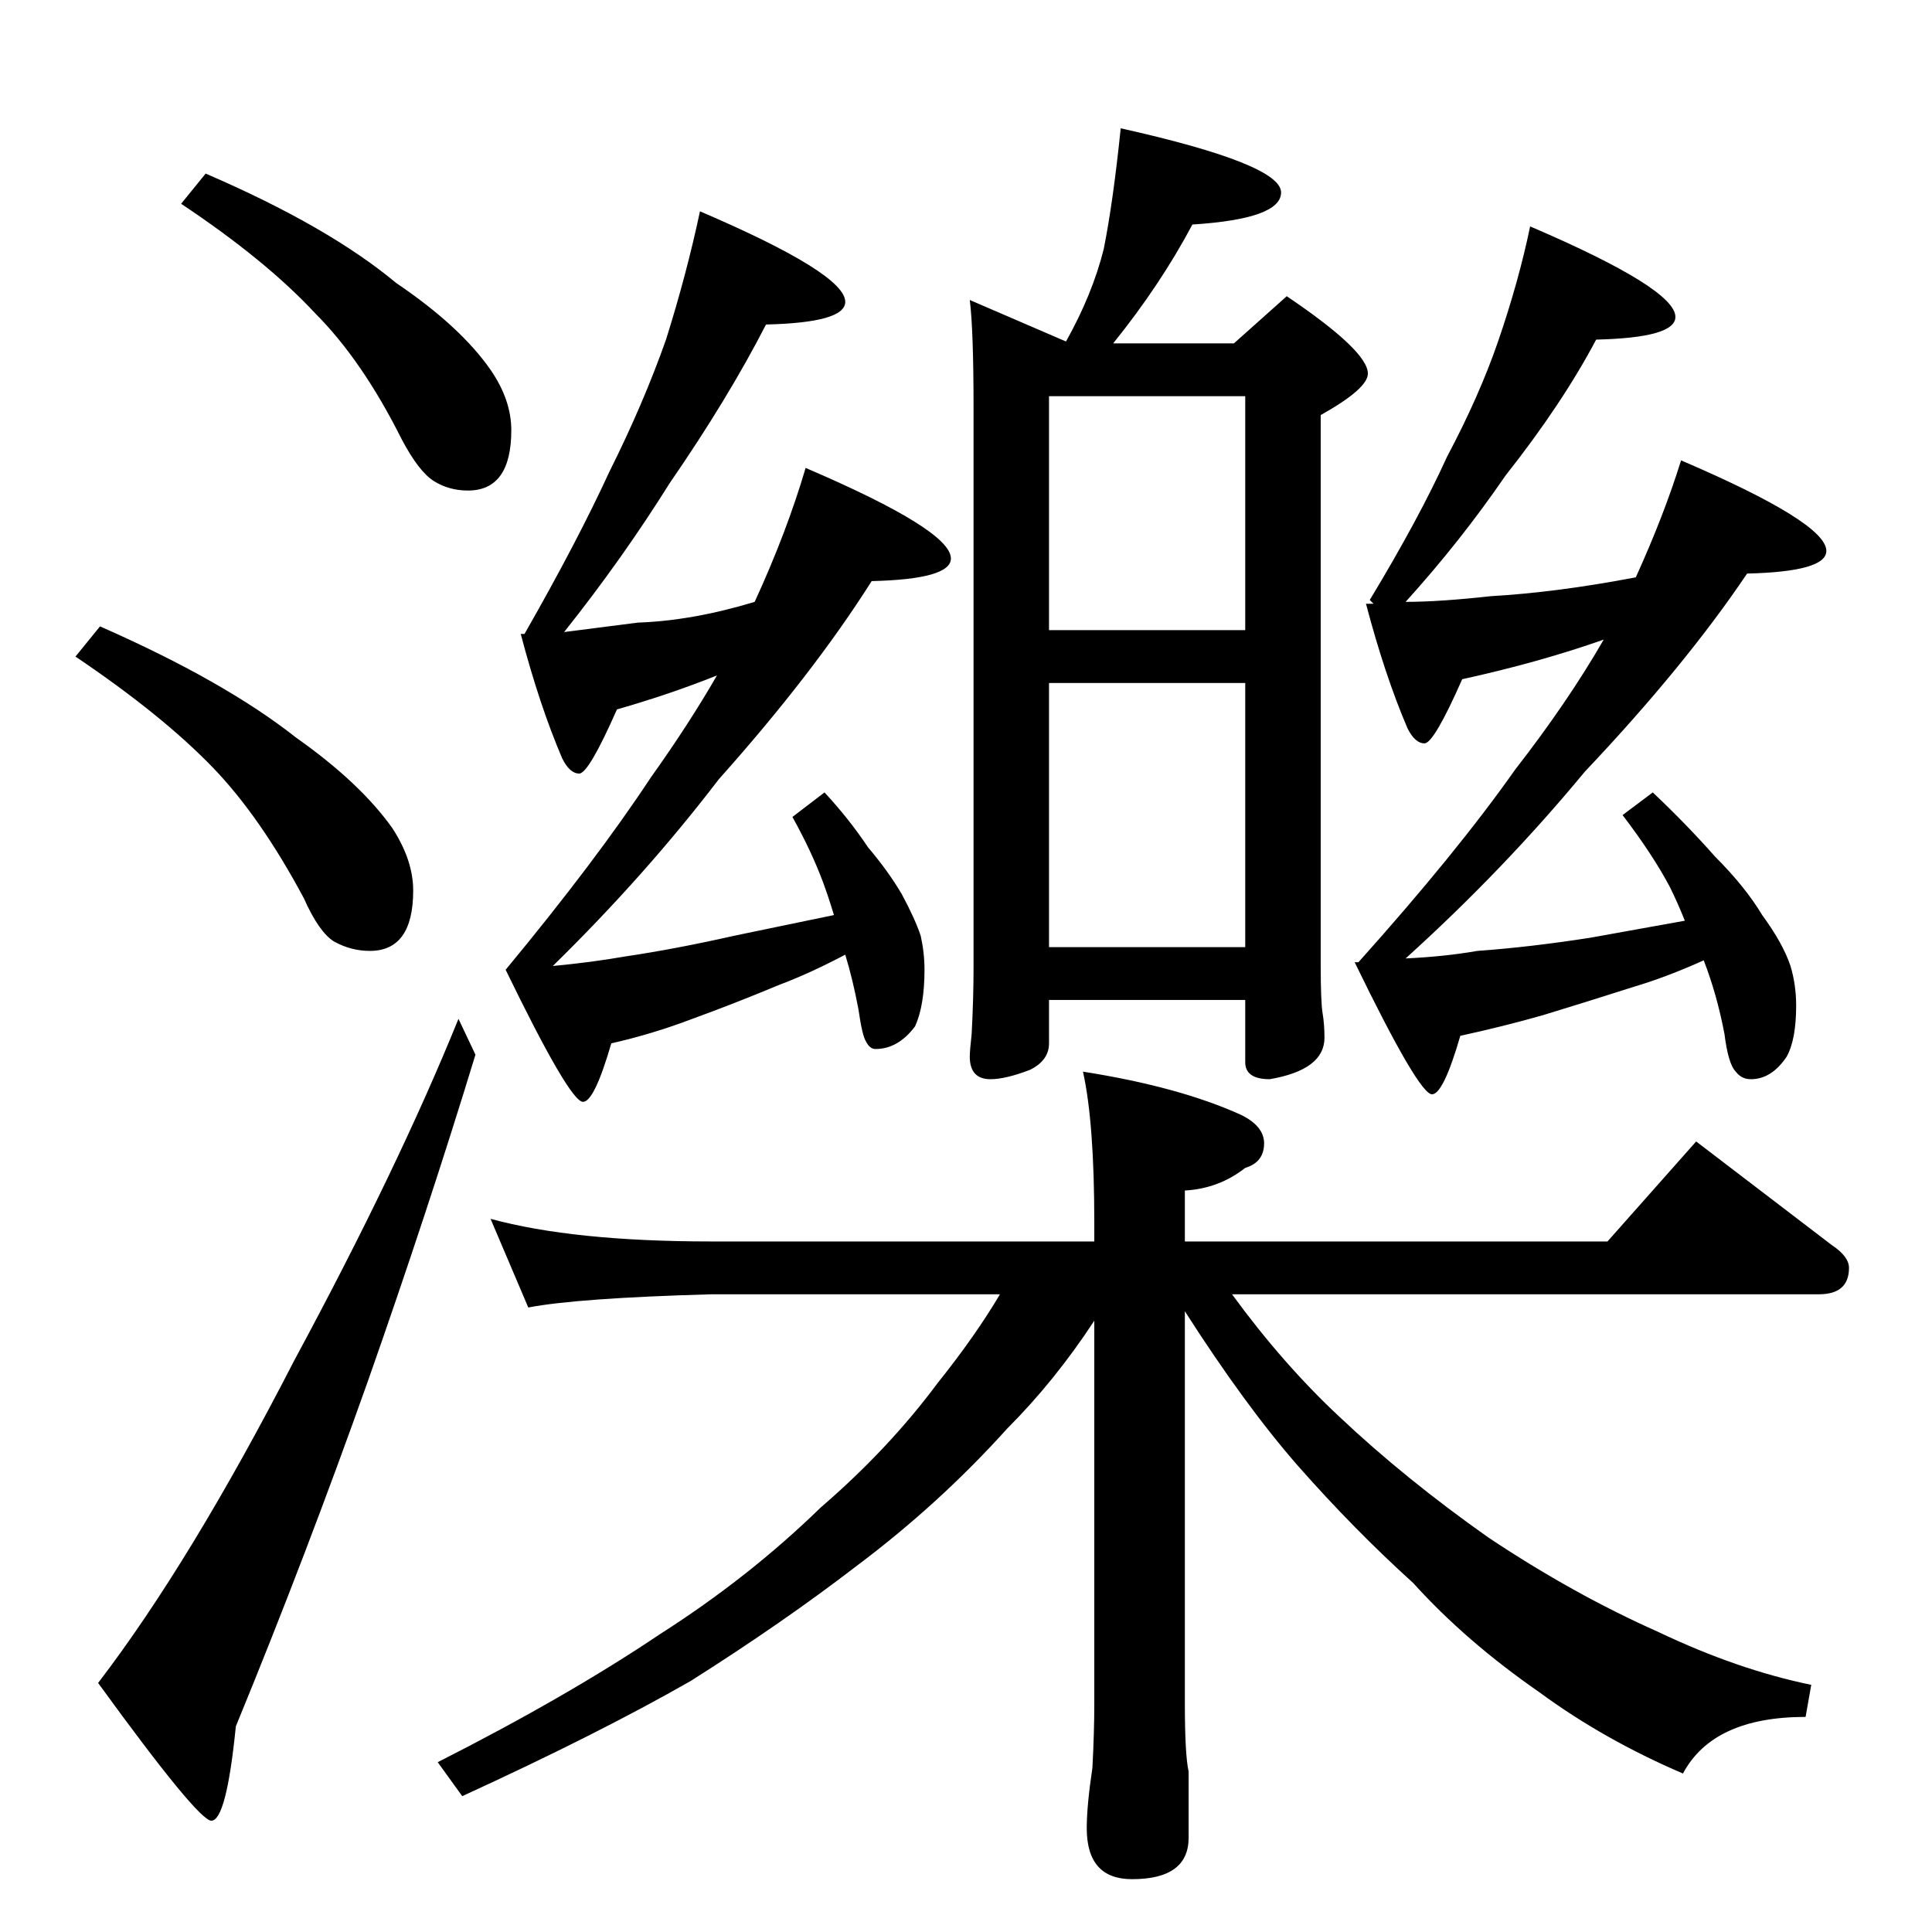 <?xml version="1.0" standalone="no"?>
<!DOCTYPE svg PUBLIC "-//W3C//DTD SVG 1.1//EN" "http://www.w3.org/Graphics/SVG/1.1/DTD/svg11.dtd" >
<svg xmlns="http://www.w3.org/2000/svg" xmlns:xlink="http://www.w3.org/1999/xlink" version="1.1" viewBox="0 -204 1024 1024">
  <g transform="matrix(1 0 0 -1 0 820)">
   <path fill="currentColor"
d="M109 932q65 -28 101 -58q34 -23 50 -46q11 -16 11 -32q0 -32 -23 -32q-10 0 -18 5t-17 22q-21 42 -46 67q-26 28 -71 58zM53 692q66 -29 104 -59q34 -24 51 -48q11 -17 11 -33q0 -32 -23 -32q-10 0 -19 5q-8 5 -16 23q-23 43 -48 69q-27 28 -73 59zM243 484l9 -19
q-25 -82 -57 -173q-33 -93 -70 -183q-5 -50 -13 -50q-7 0 -60 73q49 64 104 171q55 102 87 181zM594 956q85 -19 85 -34q0 -14 -47 -17q-17 -32 -42 -63h64l28 25q43 -29 43 -41q0 -8 -25 -22v-291q0 -20 1 -26t1 -13q0 -17 -29 -22q-13 0 -13 9v33h-104v-23q0 -9 -10 -14
q-13 -5 -21 -5q-11 0 -11 12q0 3 1 12q1 19 1 35v297q0 41 -2 57l51 -22q14 25 20 49q5 25 9 64zM556 522h104v140h-104v-140zM556 690h104v124h-104v-124zM371 912q77 -33 77 -48q0 -11 -42 -12q-20 -39 -51 -84q-25 -40 -56 -79l39 5q29 1 62 11q17 37 27 71
q77 -33 77 -48q0 -11 -42 -12q-31 -49 -81 -105q-39 -51 -88 -99q21 2 38 5q27 4 58 11l53 11q-3 10 -6 18q-6 16 -16 34l17 13q13 -14 23 -29q11 -13 18 -25q7 -13 10 -22q2 -9 2 -18q0 -19 -5 -30q-9 -12 -21 -12q-3 0 -5 4q-2 3 -4 17q-3 16 -7 29q-19 -10 -35 -16
q-24 -10 -46 -18q-21 -8 -43 -13q-9 -31 -15 -31q-7 0 -41 70q48 58 77 102q20 28 35 54q-25 -10 -53 -18q-15 -34 -20 -34t-9 8q-12 28 -22 66h2q28 49 45 86q18 36 30 70q11 35 18 68zM811 904q77 -33 77 -48q0 -11 -42 -12q-18 -34 -48 -72q-24 -35 -53 -67q18 0 45 3
q35 2 77 10q15 33 24 62q77 -33 77 -48q0 -11 -42 -12q-33 -49 -86 -105q-43 -52 -95 -99q21 1 38 4q28 2 60 7l50 9q-4 10 -8 18q-9 17 -25 38l16 12q18 -17 33 -34q16 -16 25 -31q11 -15 15 -27q3 -10 3 -21q0 -18 -5 -27q-8 -12 -19 -12q-5 0 -8 4q-4 4 -6 20
q-4 21 -11 39q-20 -9 -37 -14q-25 -8 -48 -15q-21 -6 -44 -11q-9 -31 -15 -31q-7 0 -41 70h2q52 58 83 102q28 36 47 69q-34 -12 -75 -21q-15 -34 -20 -34t-9 8q-12 28 -22 66h4l-2 2q26 43 41 76q17 32 27 61q11 32 17 61zM260 378q44 -12 117 -12h203v10q0 53 -6 80
q51 -8 84 -23q12 -6 12 -15q0 -10 -10 -13q-14 -11 -32 -12v-27h224l47 53l72 -55q9 -6 9 -12q0 -14 -16 -14h-311q27 -37 57 -65q35 -33 79 -64q45 -30 90 -50q42 -20 81 -28l-3 -17q-49 0 -65 -30q-42 18 -76 43q-39 27 -67 58q-31 28 -61 62q-28 32 -60 82v-208
q0 -27 2 -36v-35q0 -22 -30 -22q-24 0 -24 27q0 12 3 32q1 19 1 34v203q-21 -32 -46 -57q-36 -40 -80 -73q-39 -30 -88 -61q-49 -28 -121 -61l-13 18q69 35 118 68q47 30 85 67q36 31 62 66q20 25 33 47h-153q-71 -2 -97 -7z" />
  </g>

</svg>
